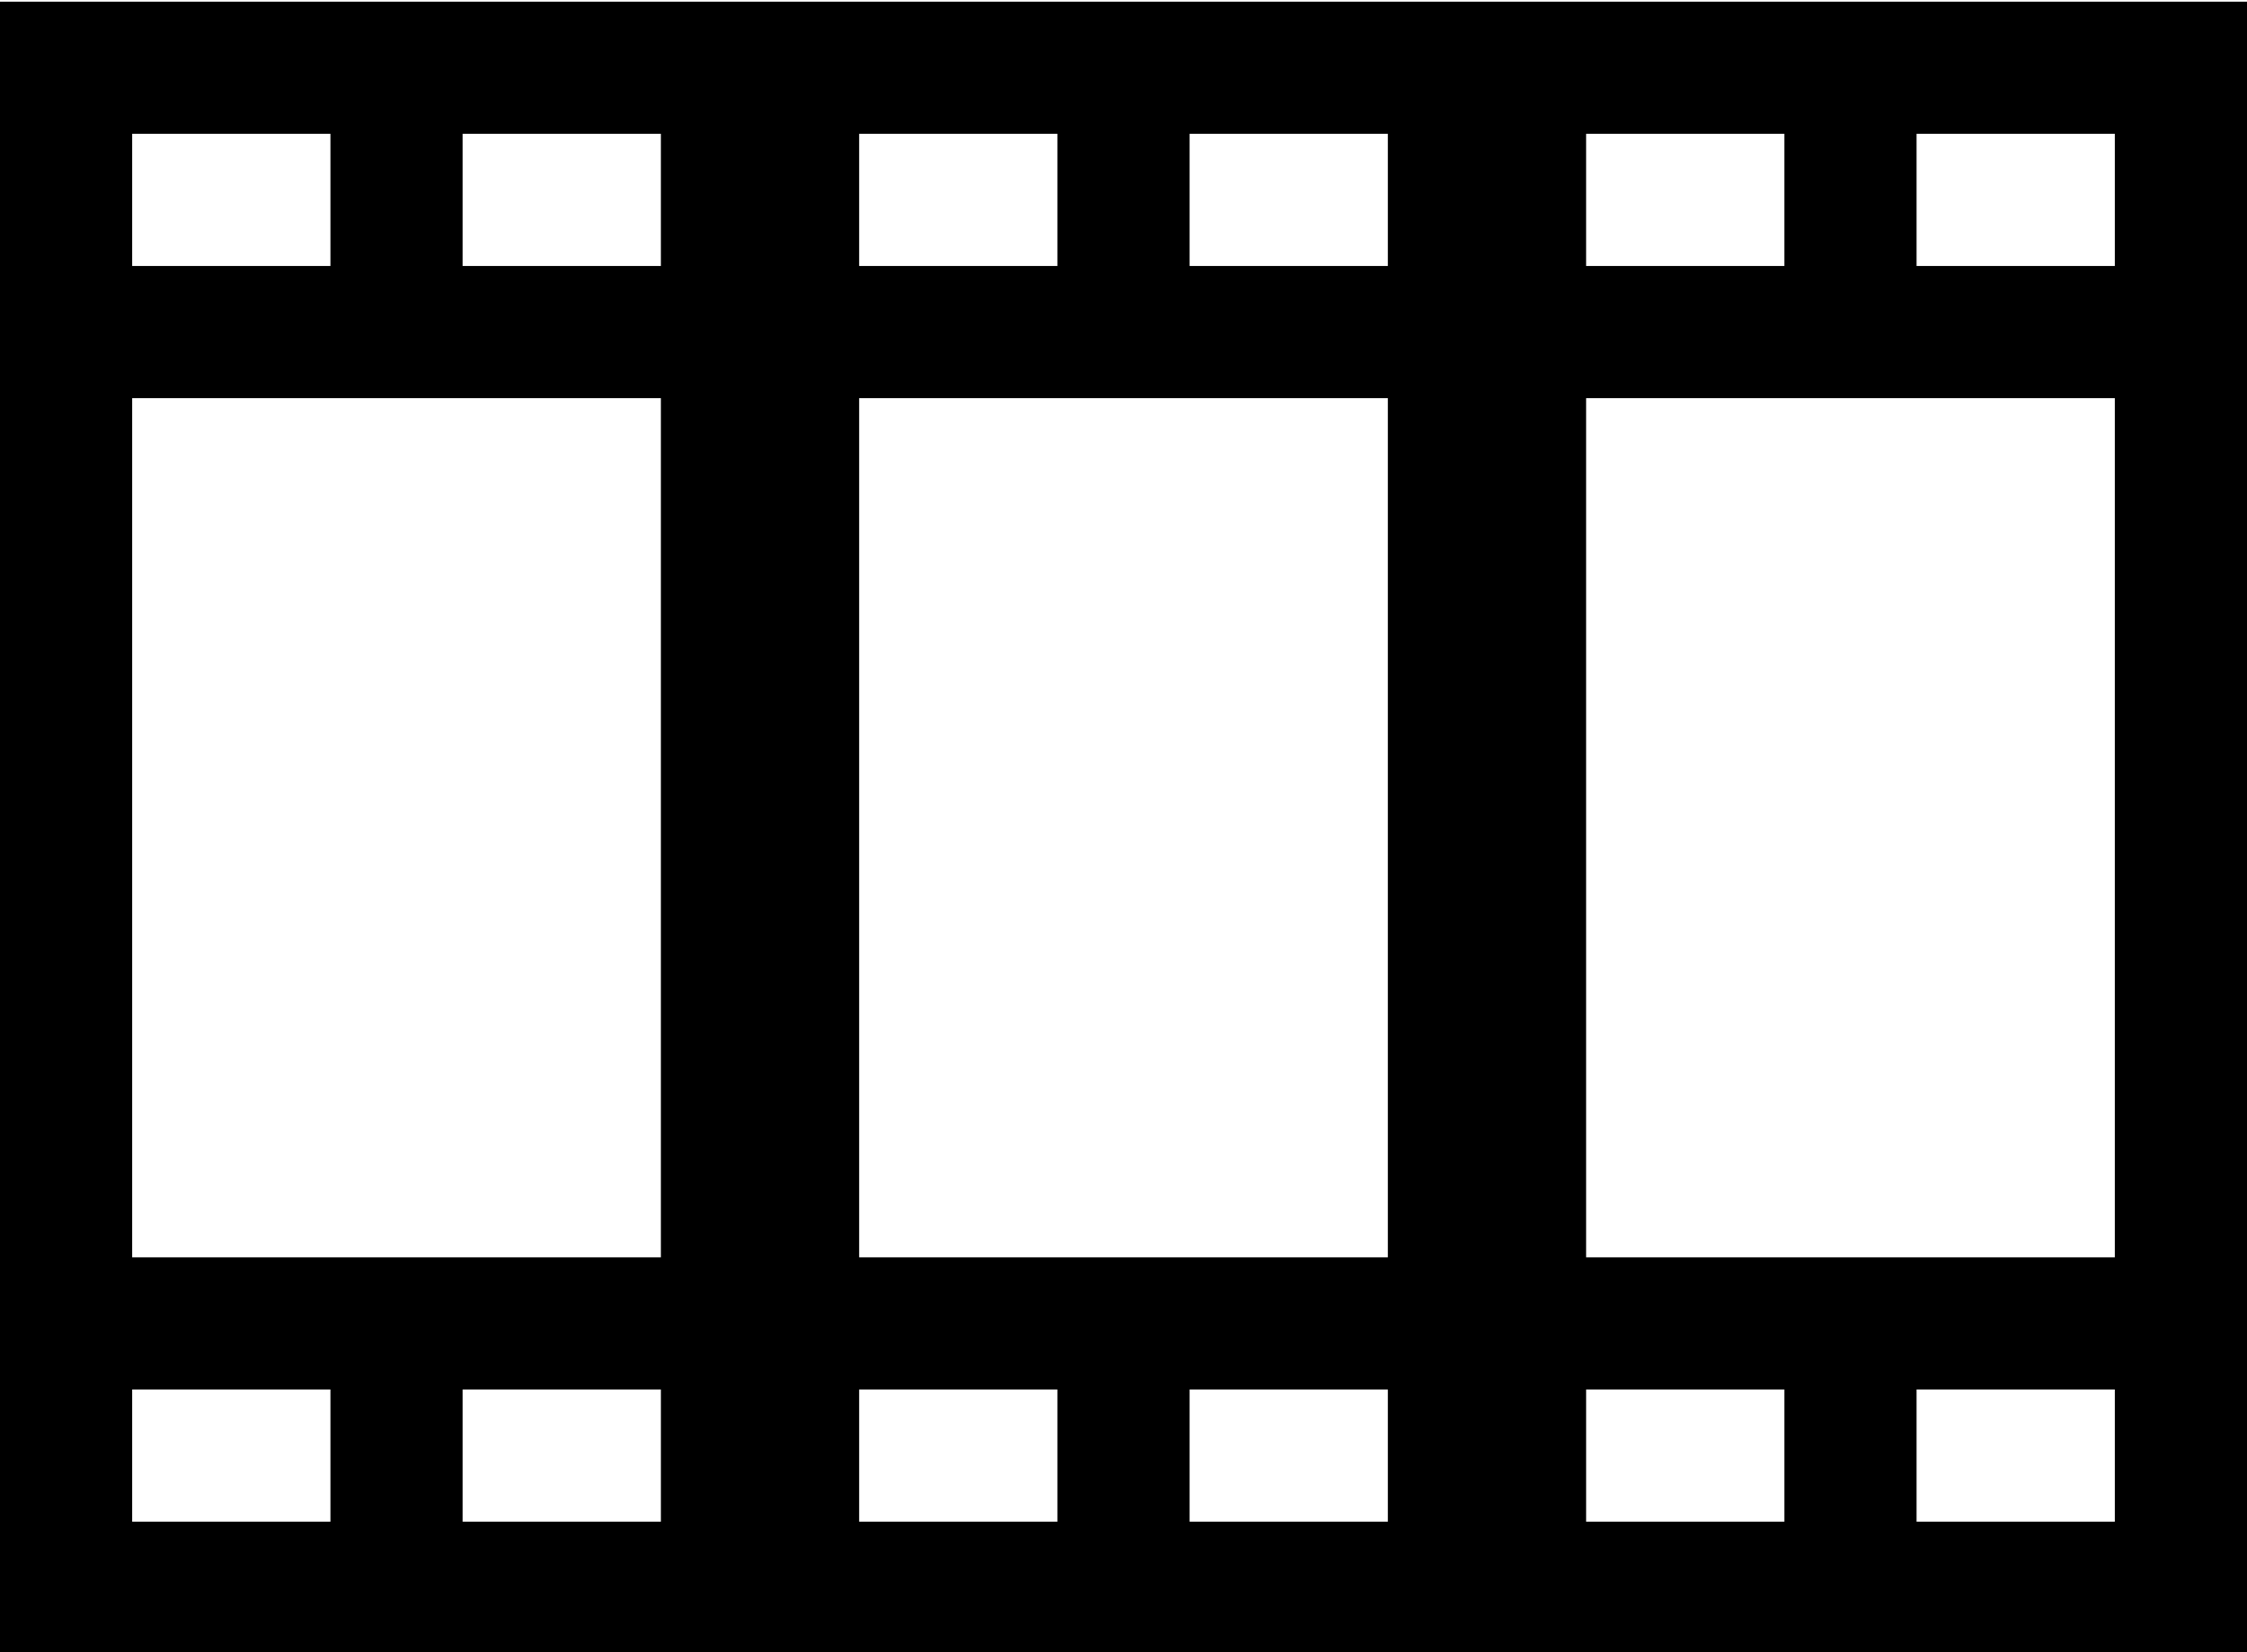 <svg xmlns="http://www.w3.org/2000/svg" xmlns:xlink="http://www.w3.org/1999/xlink" width="1360" height="1000" viewBox="0 0 1360 1000"><path fill="currentColor" d="M1360 1v1000H0V1zm-200 160h120V81h-120zm-200 0h120V81H960zm-240 0h120V81H720zm240 600h320V241H960zM520 161h120V81H520zm640 760h120v-80h-120zM280 161h120V81H280zm240 600h320V241H520zm440 160h120v-80H960zM80 161h120V81H80zm640 760h120v-80H720zM80 761h320V241H80zm440 160h120v-80H520zm-240 0h120v-80H280zm-200 0h120v-80H80z"/></svg>